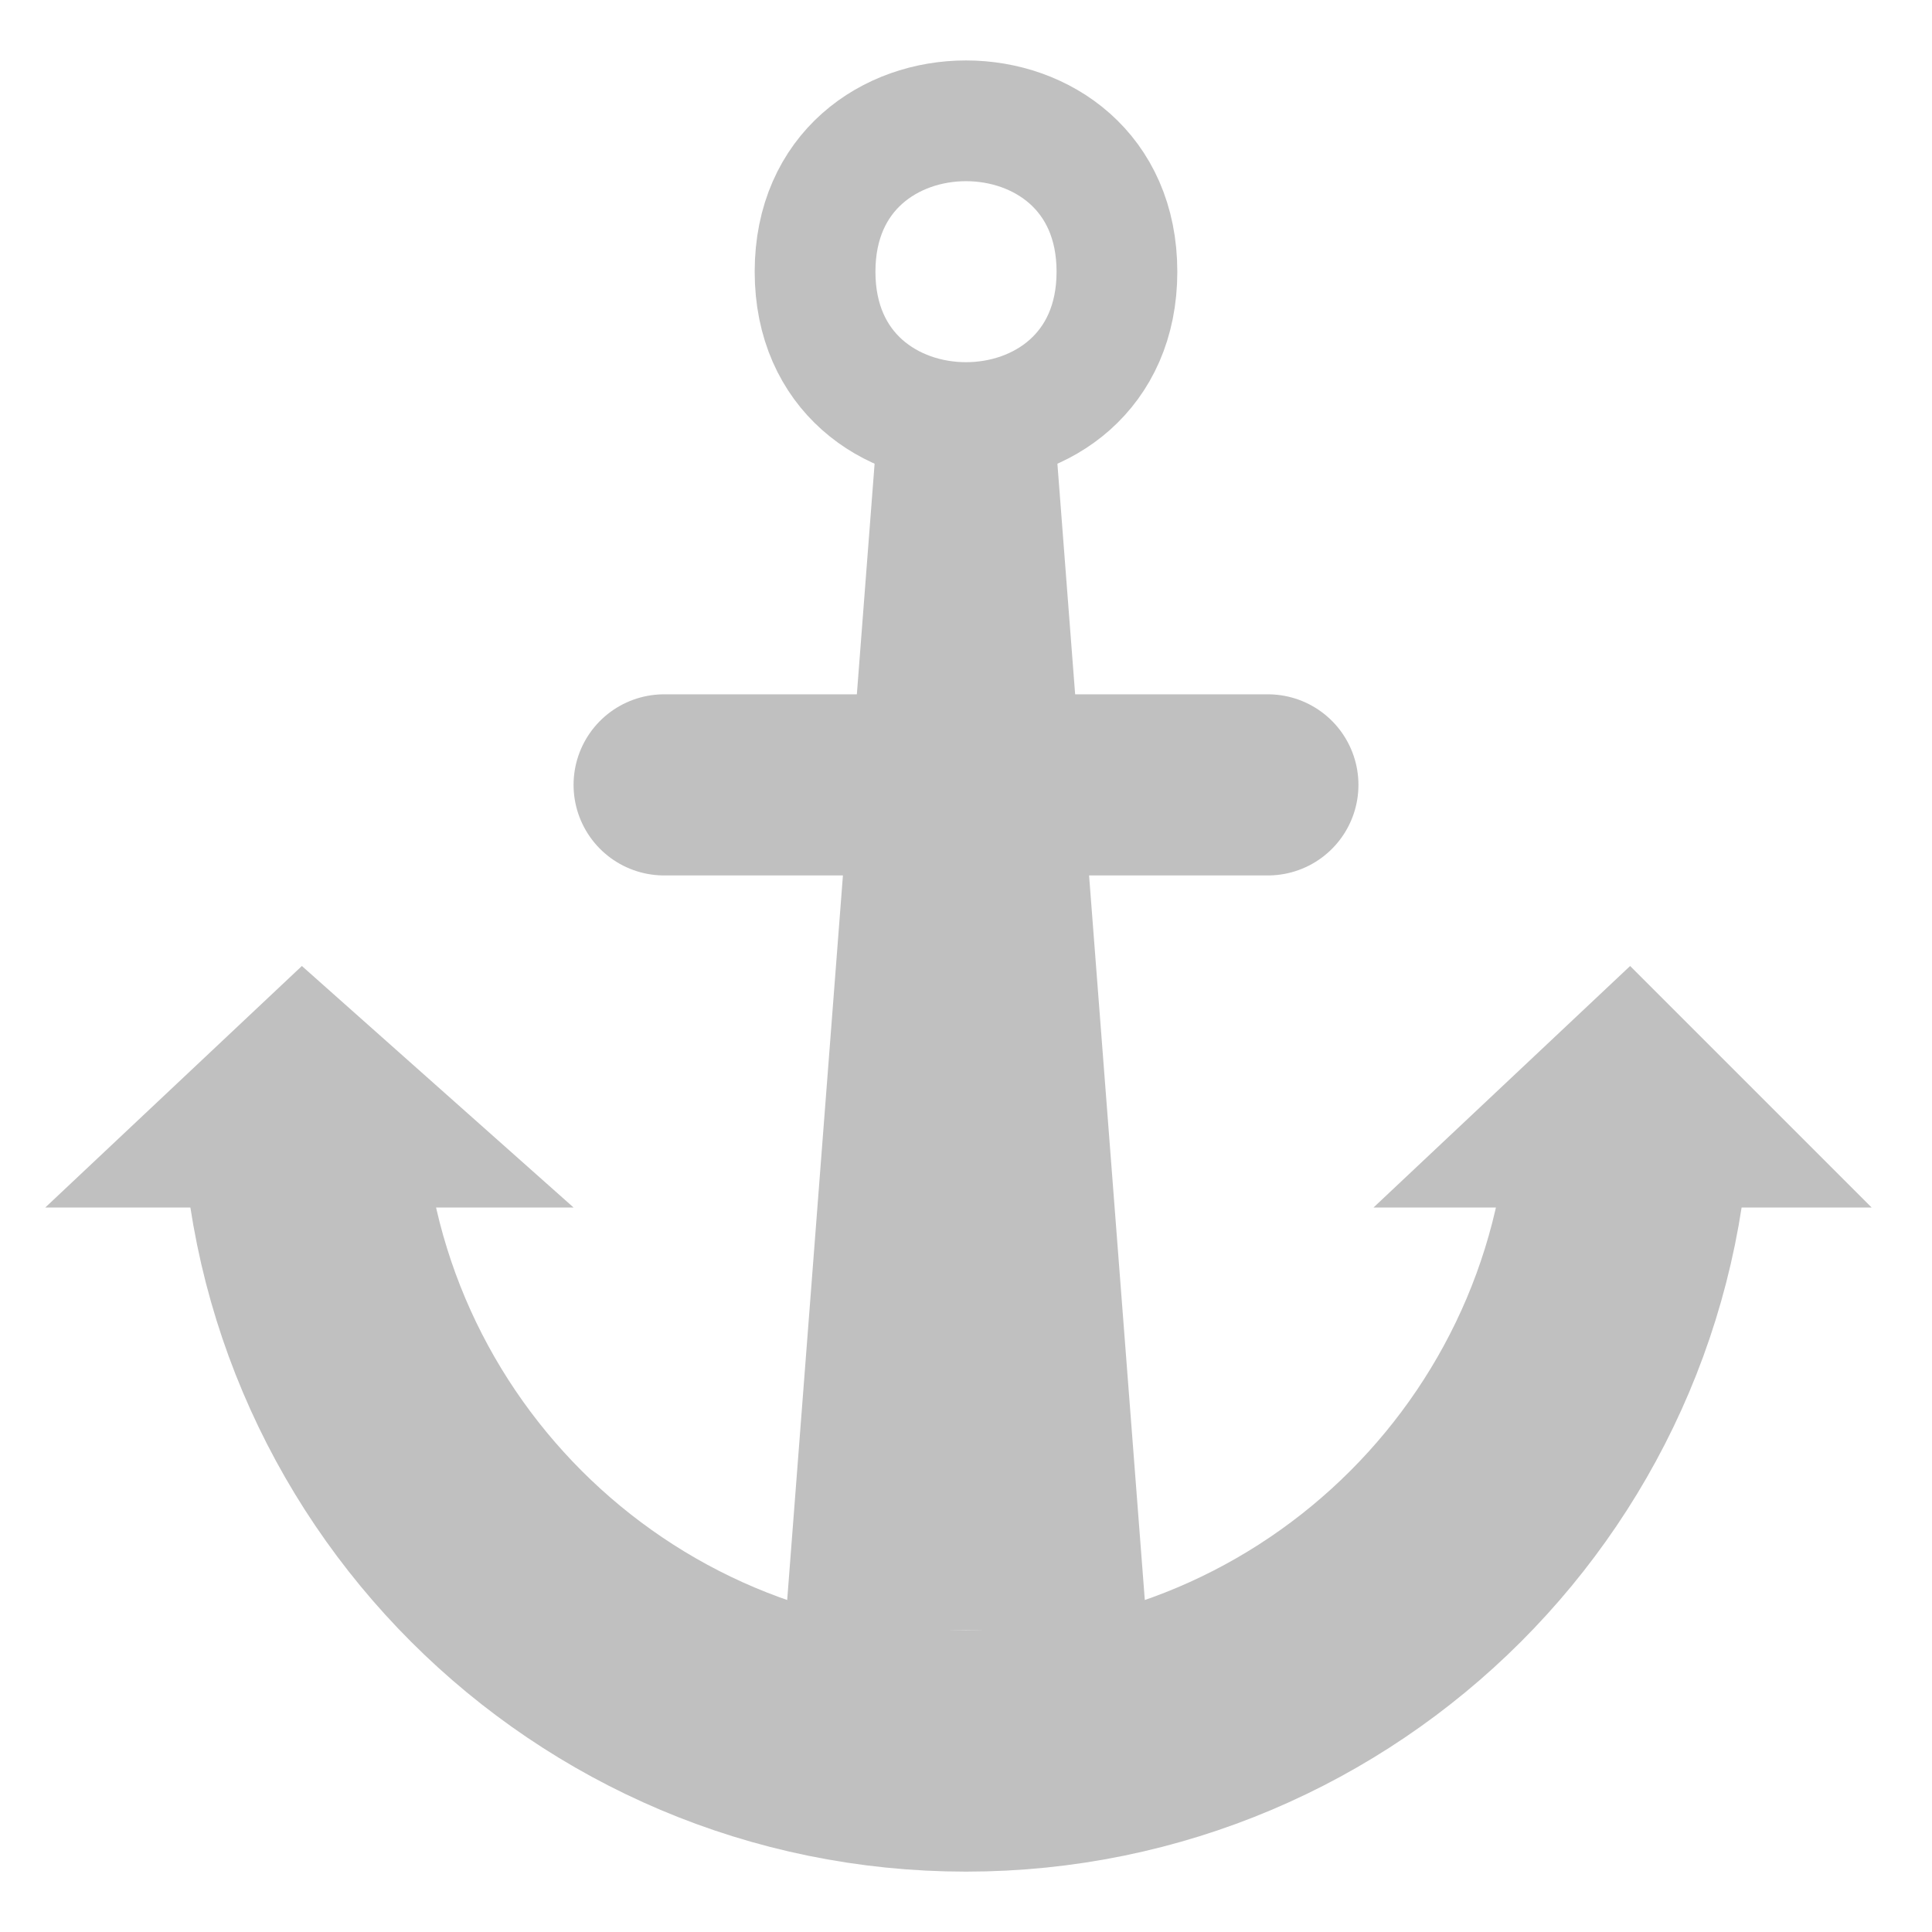 <?xml version="1.0" encoding="UTF-8"?>
<svg xmlns="http://www.w3.org/2000/svg" xmlns:xlink="http://www.w3.org/1999/xlink" width="32pt" height="32pt" viewBox="0 0 32 32" version="1.1">
<g id="surface7770">
<path style="fill:none;stroke-width:4;stroke-linecap:butt;stroke-linejoin:miter;stroke:rgb(75.294%,75.294%,75.294%);stroke-opacity:1;stroke-miterlimit:10;" d="M 27 18 C 27 24.074 22.074 29 16 29 C 9.926 29 5 24.074 5 18 "/>
<path style="fill:none;stroke-width:2;stroke-linecap:butt;stroke-linejoin:miter;stroke:rgb(75.294%,75.294%,75.294%);stroke-opacity:1;stroke-miterlimit:10;" d="M 18.5 4.5 C 18.5 7.832 13.5 7.832 13.5 4.5 C 13.5 1.168 18.5 1.168 18.5 4.5 Z M 18.5 4.5 "/>
<path style=" stroke:none;fill-rule:evenodd;fill:rgb(75.294%,75.294%,75.294%);fill-opacity:1;" d="M 14.5 7.5 L 13 27 L 19 27 L 17.5 7.5 Z M 14.5 7.5 "/>
<path style=" stroke:none;fill-rule:evenodd;fill:rgb(75.294%,75.294%,75.294%);fill-opacity:1;" d="M 0.75 20 L 5 16 L 9.5 20 Z M 0.75 20 "/>
<path style=" stroke:none;fill-rule:evenodd;fill:rgb(75.294%,75.294%,75.294%);fill-opacity:1;" d="M 22.75 20 L 27 16 L 31 20 Z M 22.75 20 "/>
<path style="fill:none;stroke-width:3;stroke-linecap:round;stroke-linejoin:miter;stroke:rgb(75.294%,75.294%,75.294%);stroke-opacity:1;stroke-miterlimit:10;" d="M 11 13 L 21 13 "/>
</g>
</svg>
